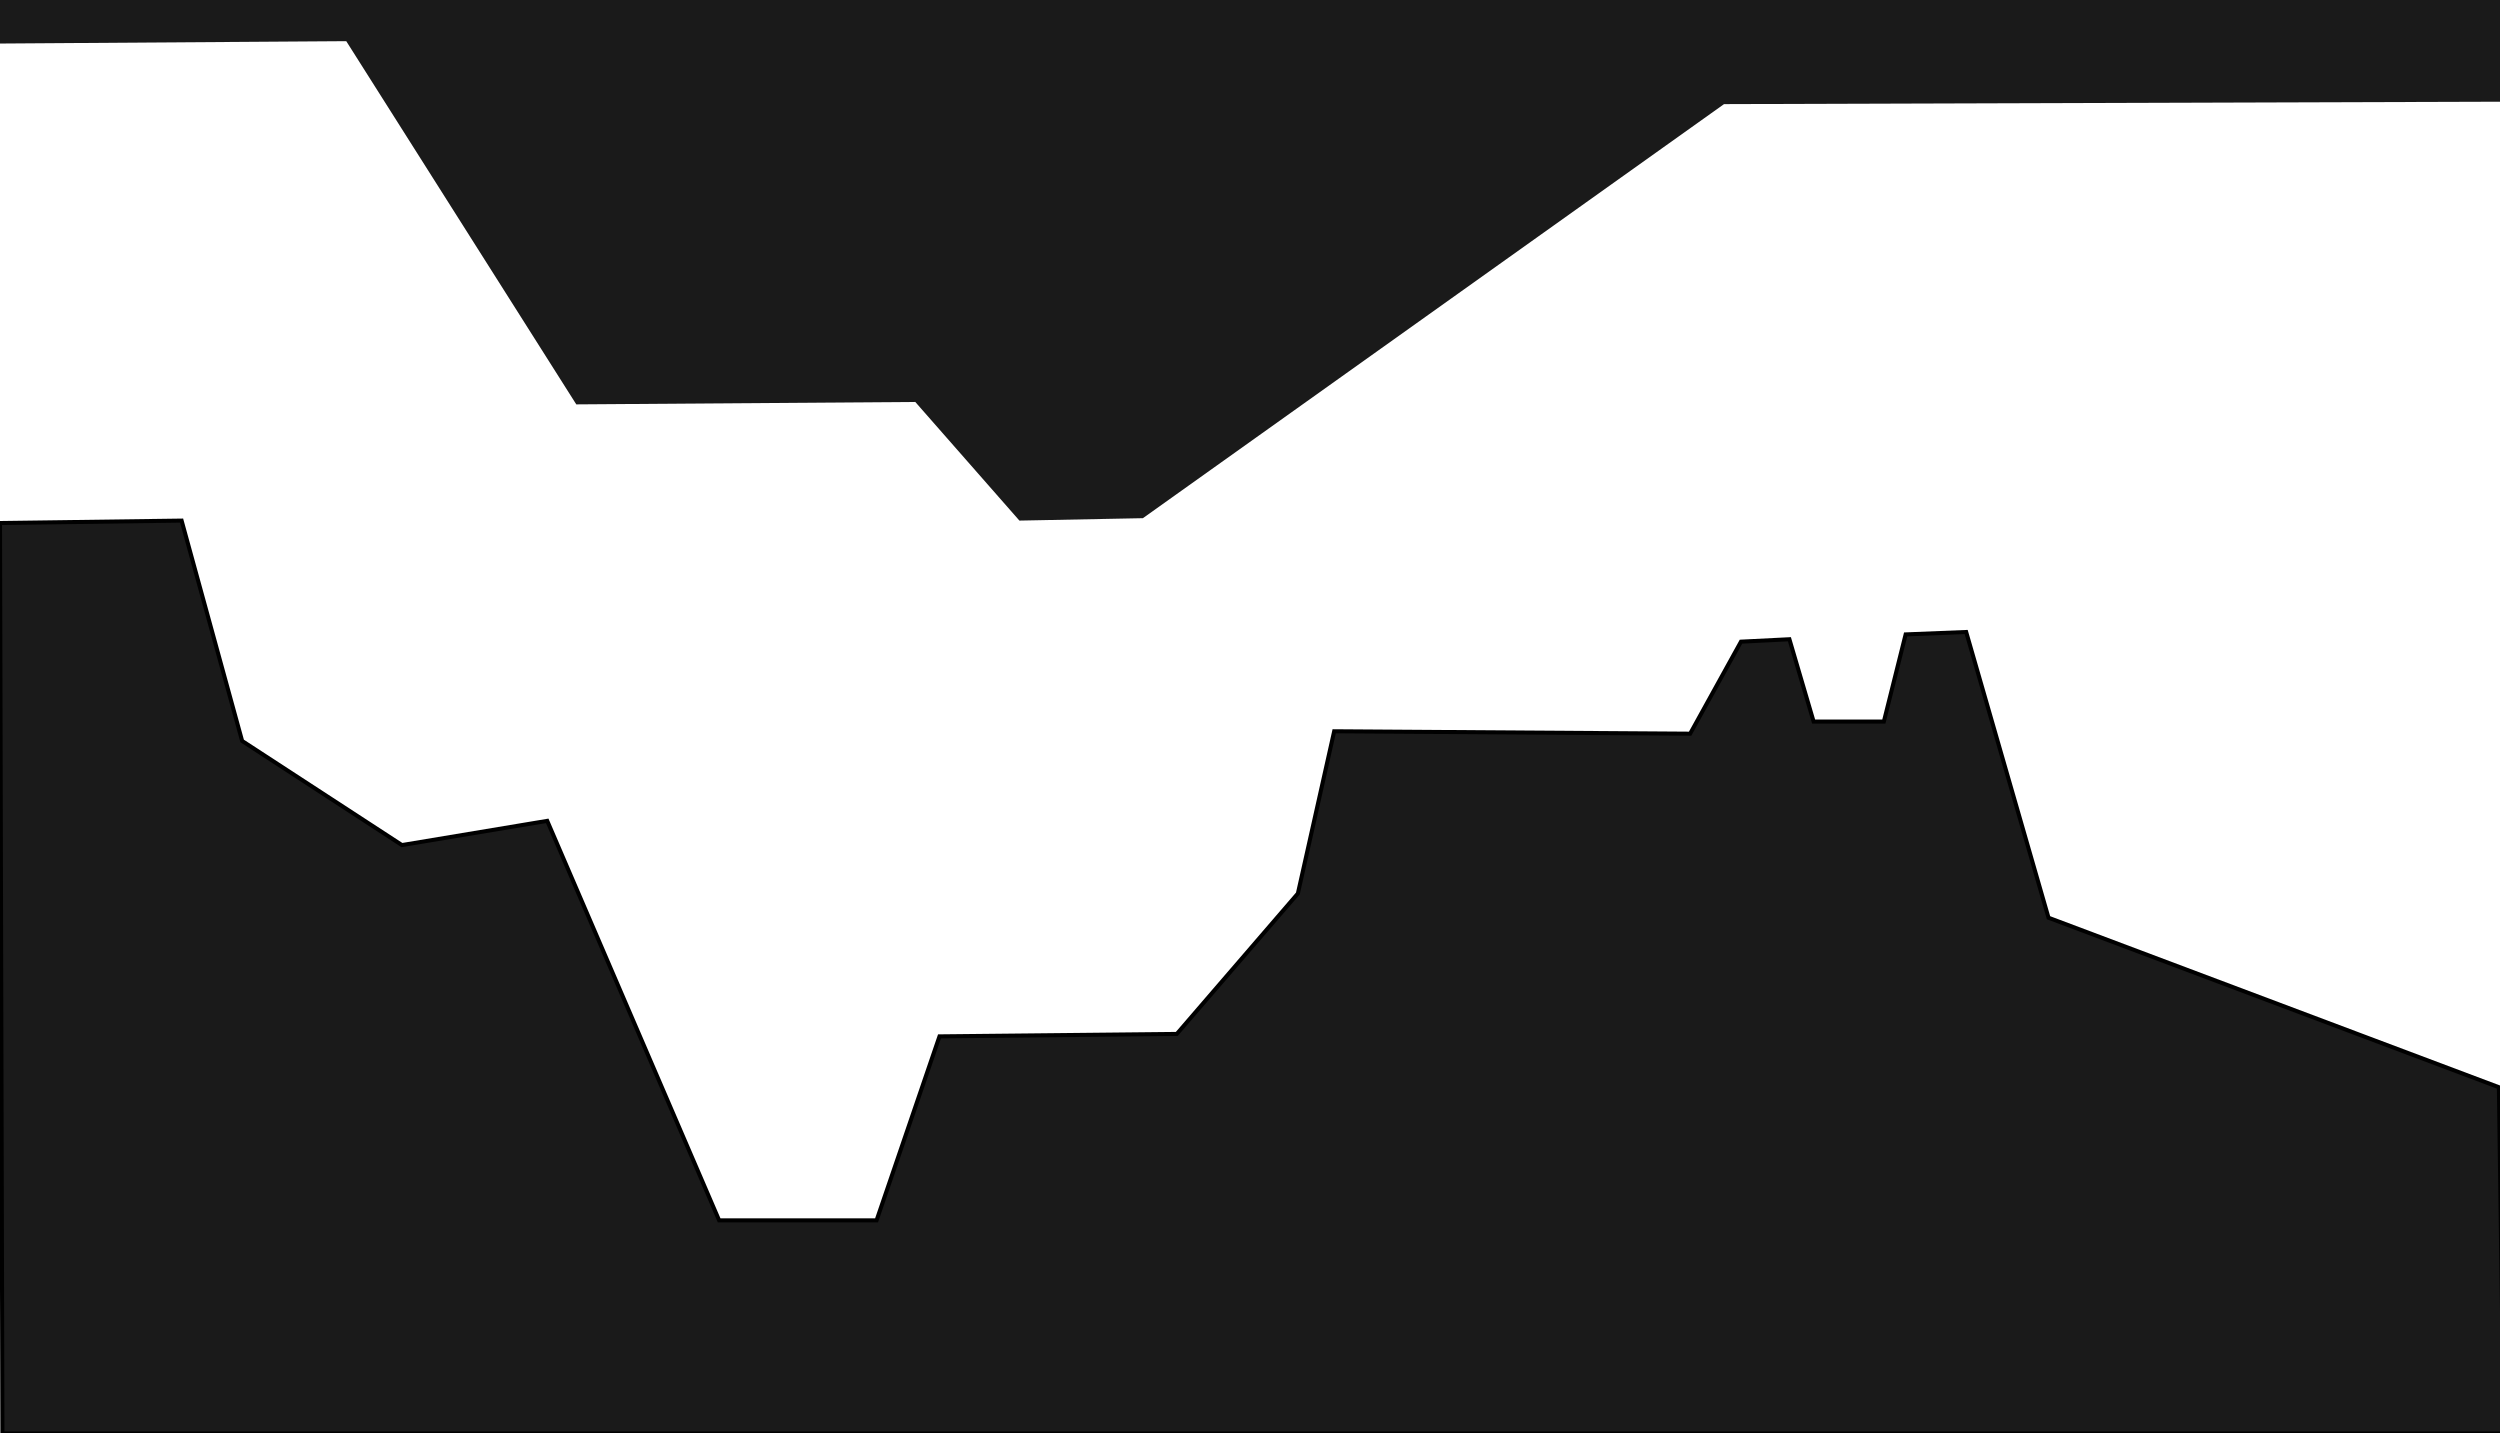 <?xml version="1.0" encoding="UTF-8" standalone="no"?>
<!-- Created with Inkscape (http://www.inkscape.org/) -->

<svg
   xmlns:dc="http://purl.org/dc/elements/1.1/"
   xmlns:cc="http://creativecommons.org/ns#"
   xmlns:rdf="http://www.w3.org/1999/02/22-rdf-syntax-ns#"
   xmlns:svg="http://www.w3.org/2000/svg"
   xmlns="http://www.w3.org/2000/svg"
   xmlns:sodipodi="http://sodipodi.sourceforge.net/DTD/sodipodi-0.dtd"
   xmlns:inkscape="http://www.inkscape.org/namespaces/inkscape"
   width="163.231mm"
   height="93.595mm"
   viewBox="0 0 163.231 93.595"
   version="1.1"
   id="svg8"
   inkscape:version="0.92.2 5c3e80d, 2017-08-06"
   sodipodi:docname="terrainRound2.svg"
   inkscape:export-filename="/Users/agnesreda/Downloads/Zeichnung-1.png"
   inkscape:export-xdpi="96"
   inkscape:export-ydpi="96">
  <defs
     id="defs2" />
  <sodipodi:namedview
     id="base"
     pagecolor="#ffffff"
     bordercolor="#666666"
     borderopacity="1.0"
     inkscape:pageopacity="0.0"
     inkscape:pageshadow="2"
     inkscape:zoom="1.6735288"
     inkscape:cx="336.6510626532478"
     inkscape:cy="173.1601245156648"
     inkscape:document-units="mm"
     inkscape:current-layer="layer1"
     showgrid="false"
     inkscape:snap-grids="true"
     inkscape:snap-bbox="false"
     inkscape:window-width="1440"
     inkscape:window-height="805"
     inkscape:window-x="0"
     inkscape:window-y="1"
     inkscape:window-maximized="1"
     fit-margin-top="0"
     fit-margin-left="0"
     fit-margin-right="0"
     fit-margin-bottom="0" />
  <g
     inkscape:label="Ebene 1"
     inkscape:groupmode="layer"
     id="layer1"
     transform="translate(-344.114,392.032)">
    <path
       style="fill:#1a1a1a;stroke:#000000;stroke-width:0.265px;stroke-linecap:butt;stroke-linejoin:miter;stroke-opacity:1"
       d="M 344.114,-357.882 355.971,-358.041 359.924,-343.653 370.358,-336.855 379.844,-338.436 391.069,-312.35 H 401.346 L 405.456,-324.365 420.95,-324.524 428.855,-333.693 431.226,-344.286 454.467,-344.128 457.787,-350.136 460.949,-350.294 462.53,-344.918 H 467.115 L 468.538,-350.61 472.49,-350.768 477.866,-332.112 507.272,-321.045 507.588,-298.437 H 344.272 Z"
       id="path1073"
       inkscape:connector-curvature="0" />
    <path
       style="fill:#1a1a1a;fill-opacity:1;fill-rule:nonzero;stroke-width:0.265"
       d="M 343.64,-389.186 366.722,-389.344 381.741,-365.629 403.875,-365.787 410.674,-358.041 418.737,-358.199 456.68,-385.234 507.588,-385.392 V -392.348 L 343.798,-392.19 Z"
       id="path1077"
       inkscape:connector-curvature="0" />
  </g>
</svg>
